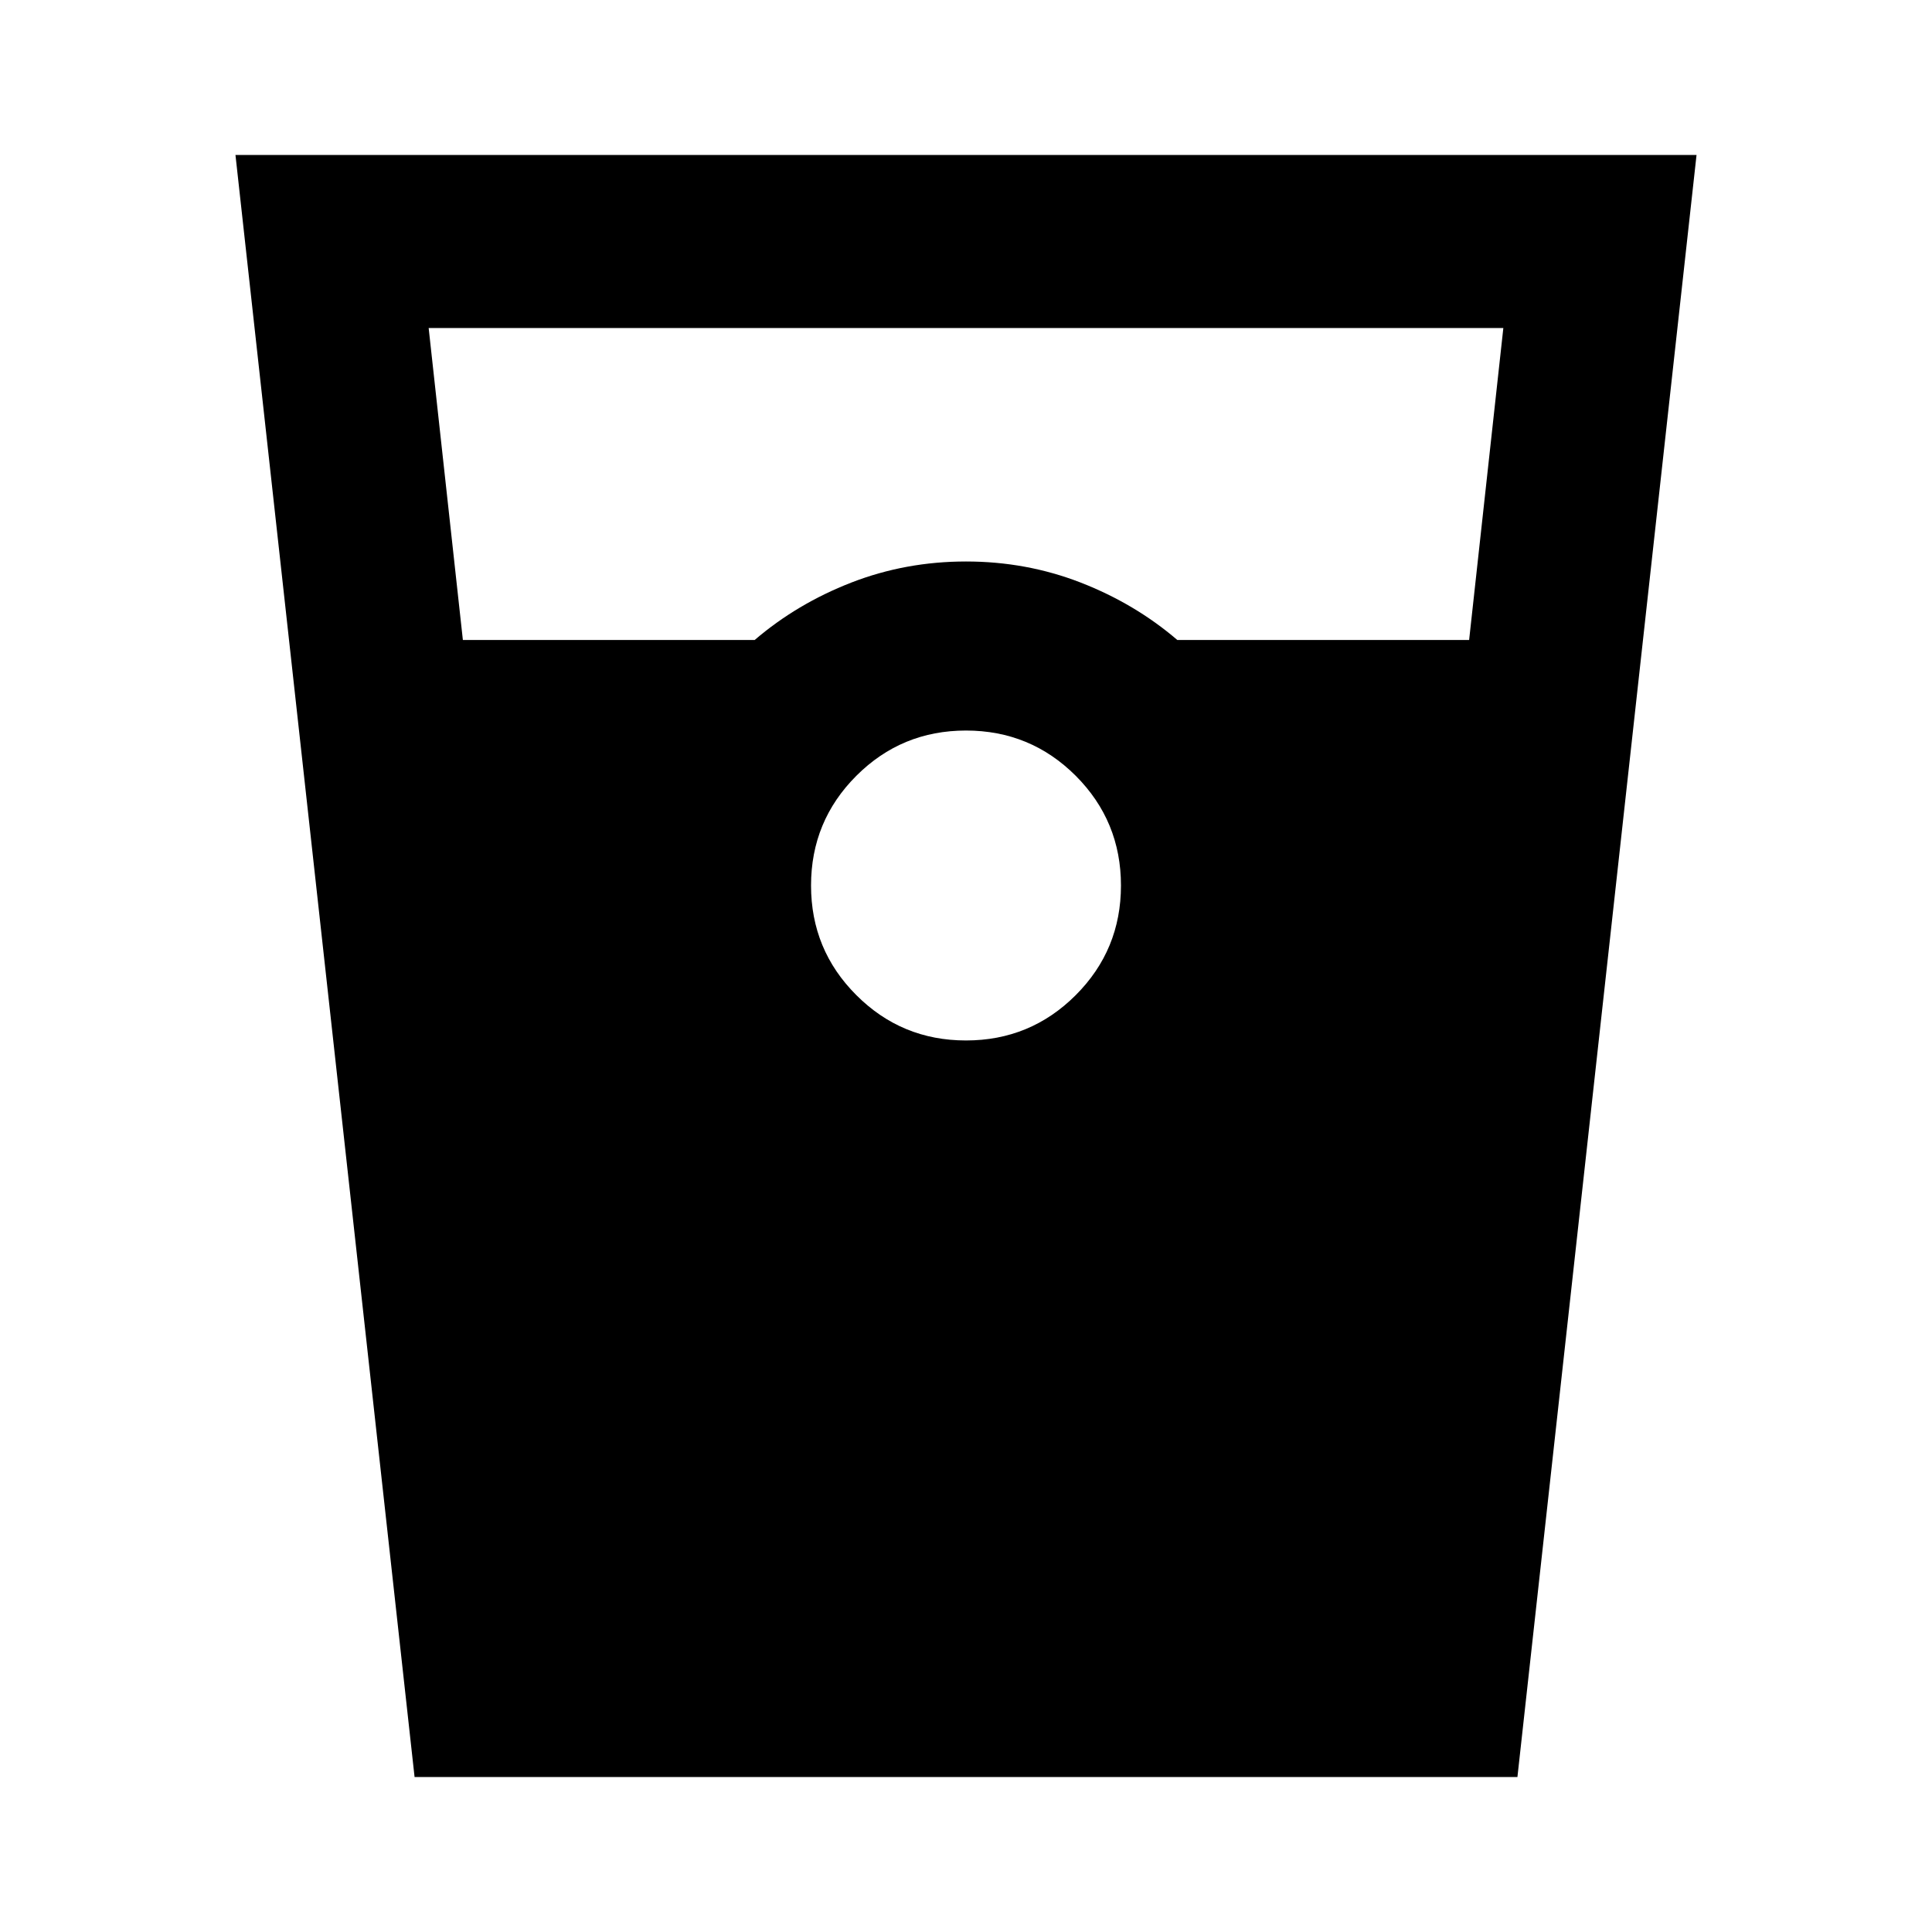 <svg xmlns="http://www.w3.org/2000/svg" height="24" width="24"><path d="M5.15 22.075 2.925 1.925h18.15l-2.225 20.15Zm.6-14.125h3.625q.525-.45 1.2-.713.675-.262 1.425-.262t1.425.262q.675.263 1.2.713h3.625l.425-3.875H5.325ZM12 12.925q.8 0 1.363-.563.562-.562.562-1.362t-.562-1.363Q12.8 9.075 12 9.075t-1.362.562q-.563.563-.563 1.363t.563 1.362q.562.563 1.362.563Z"/></svg>